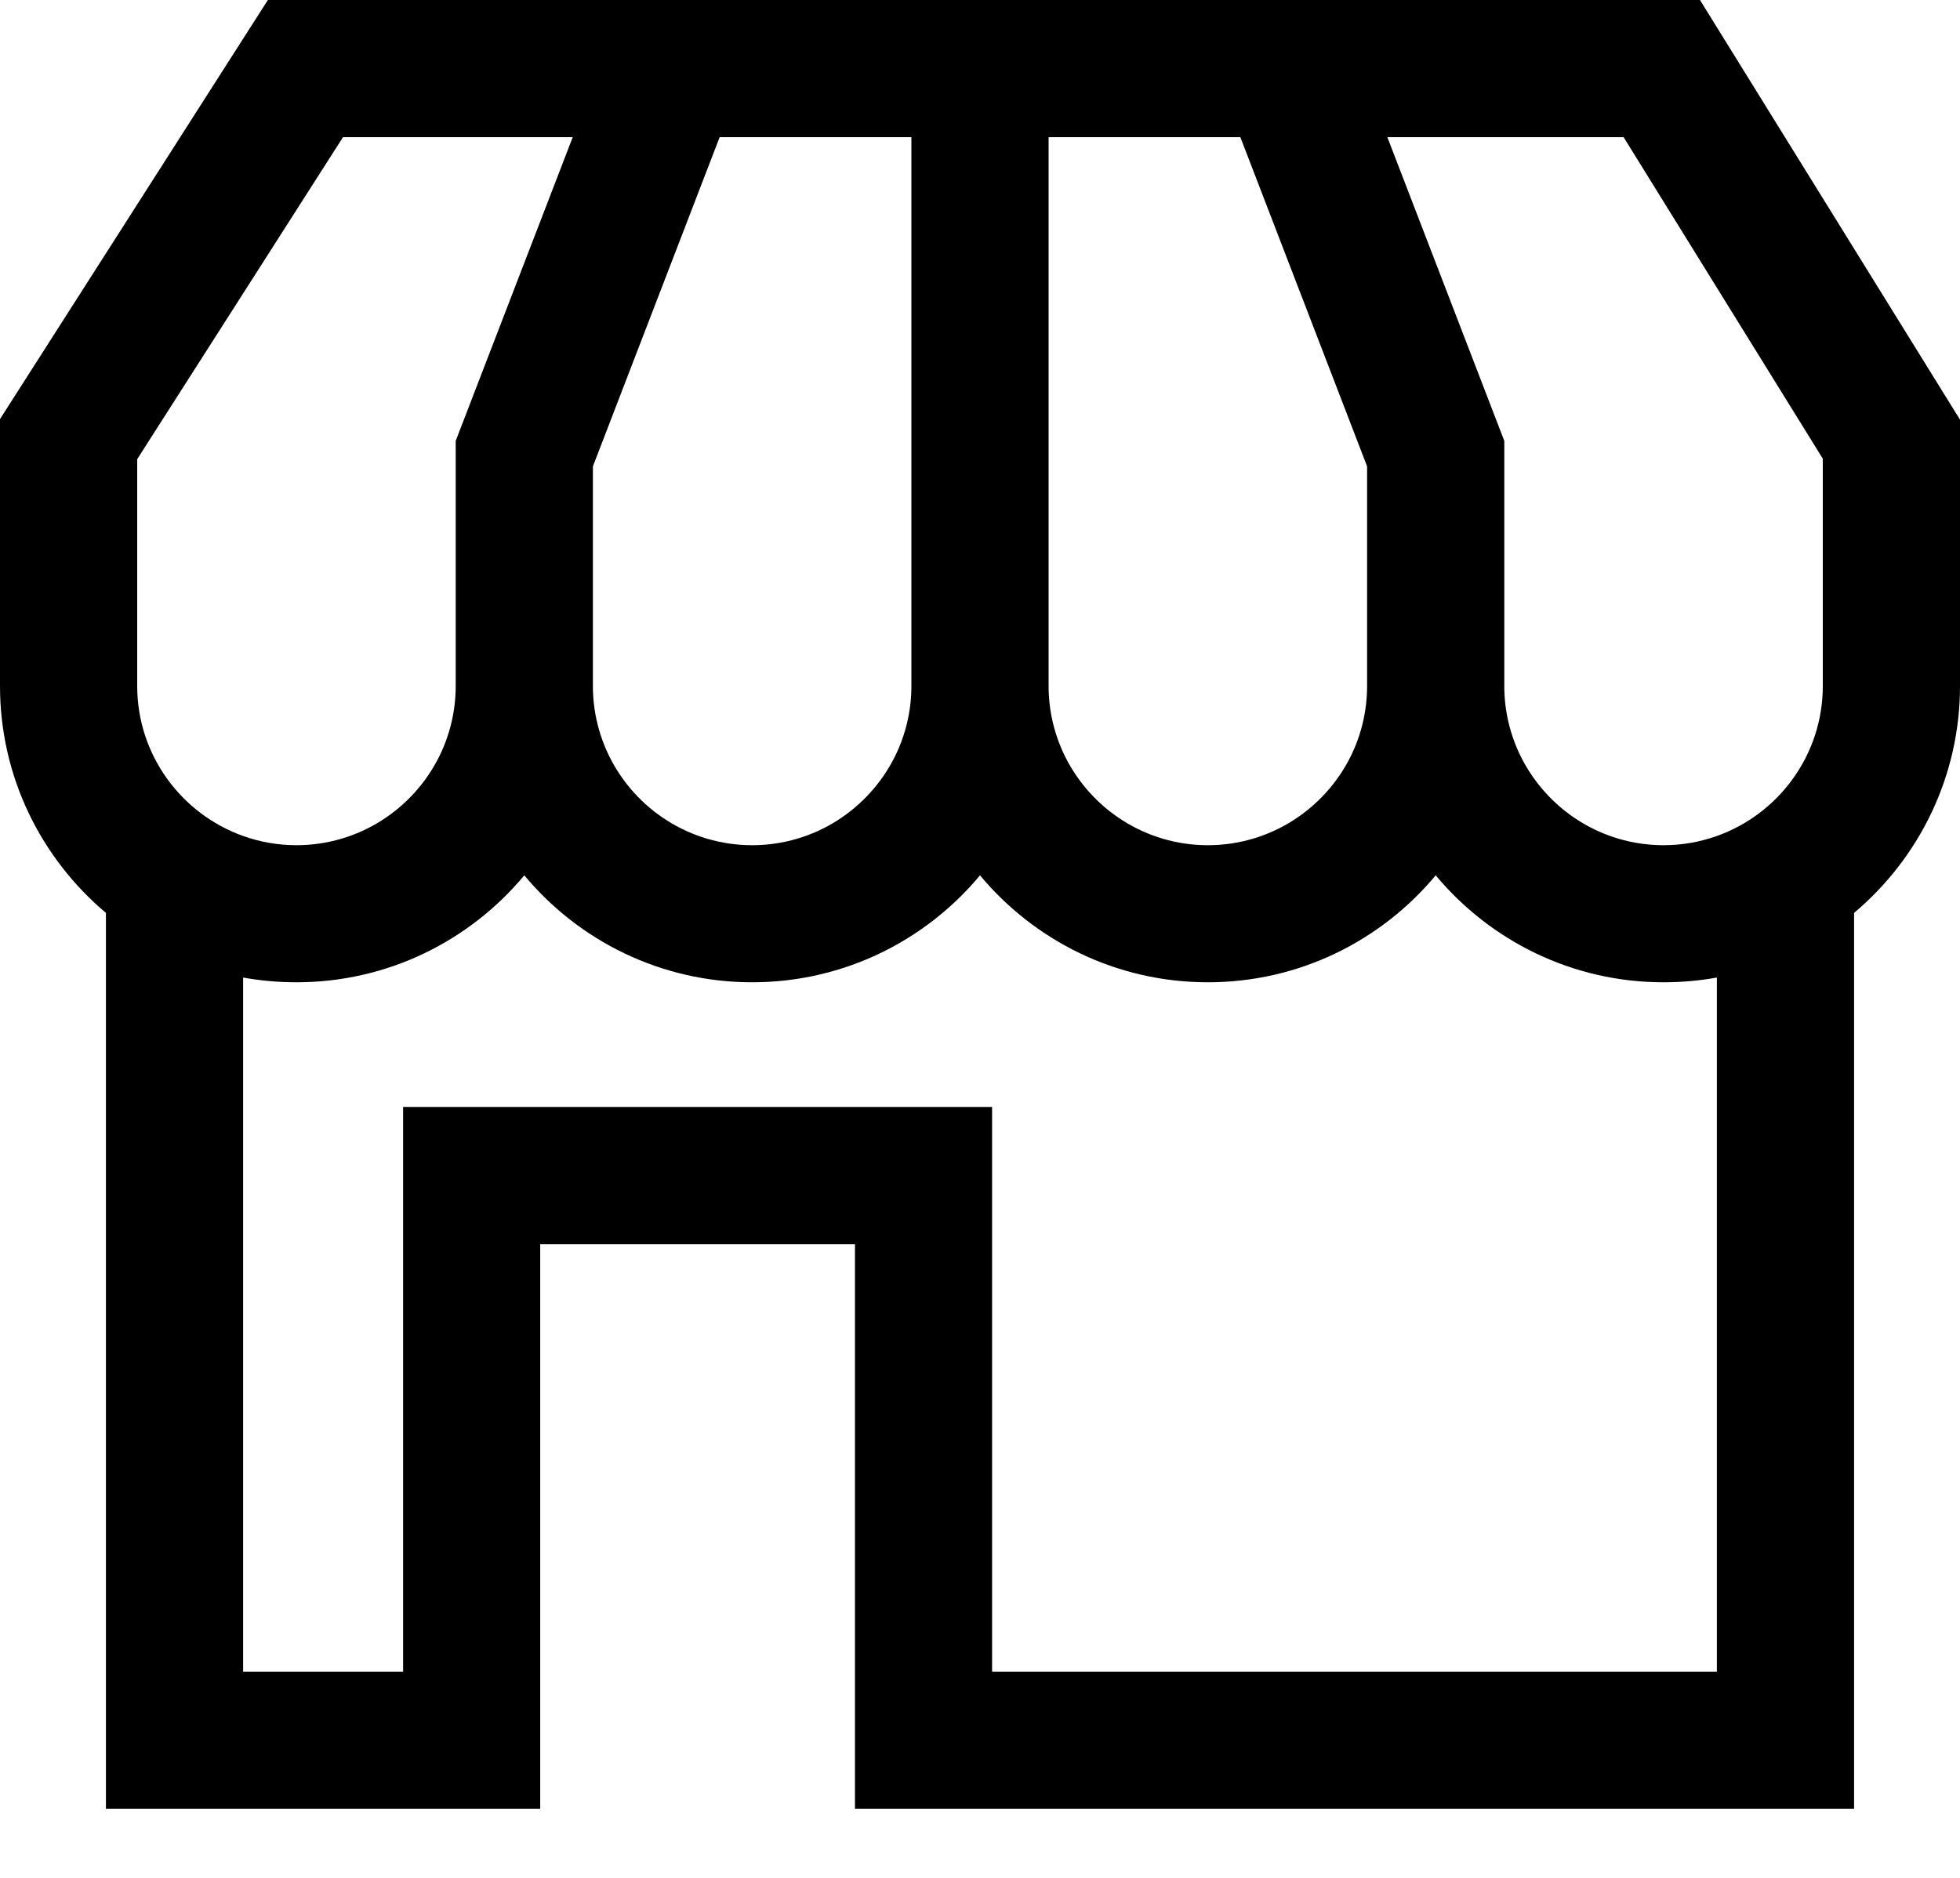 <svg width="24" height="23" viewBox="0 0 24 23" fill="none" xmlns="http://www.w3.org/2000/svg">
<path d="M1.297 11.181V22.154H6.615V15.238H10.469V22.154H22.703V11.181C23.495 10.514 24 9.516 24 8.402V5.14L20.816 0H3.28L0 5.133V8.402C0 9.516 0.505 10.514 1.297 11.181ZM7.013 1.68L5.58 5.4V7.586V8.402C5.58 8.712 5.507 9.005 5.378 9.266C5.058 9.909 4.395 10.352 3.63 10.352C3.401 10.352 3.181 10.312 2.977 10.239C2.222 9.97 1.68 9.248 1.68 8.402V7.586V5.624L4.2 1.68H7.013V1.68ZM11.16 1.68V7.586V8.402C11.16 8.712 11.087 9.005 10.958 9.266C10.638 9.909 9.975 10.352 9.21 10.352C8.445 10.352 7.781 9.909 7.462 9.266C7.333 9.005 7.26 8.712 7.26 8.402V7.586V5.712L8.812 1.68L11.16 1.68ZM15.188 1.68L16.74 5.712V7.586V8.402C16.74 8.712 16.667 9.005 16.538 9.266C16.218 9.909 15.555 10.352 14.79 10.352C14.025 10.352 13.362 9.909 13.042 9.266C12.913 9.005 12.84 8.712 12.84 8.402V7.586V1.68H15.188ZM19.881 1.68L22.32 5.618V7.586V8.402C22.32 9.248 21.778 9.97 21.023 10.239C20.819 10.312 20.599 10.352 20.37 10.352C19.605 10.352 18.942 9.909 18.622 9.266C18.493 9.005 18.42 8.712 18.42 8.402V7.586V5.4L16.988 1.68H19.881V1.68ZM21.023 20.474H12.148V13.558H4.936V20.474H2.977V11.973C3.189 12.011 3.407 12.031 3.63 12.031C4.75 12.031 5.754 11.521 6.42 10.721C7.086 11.521 8.09 12.031 9.21 12.031C10.33 12.031 11.334 11.521 12 10.721C12.666 11.521 13.67 12.031 14.79 12.031C15.91 12.031 16.914 11.521 17.58 10.721C18.247 11.521 19.25 12.031 20.37 12.031C20.593 12.031 20.811 12.011 21.023 11.973V20.474Z" fill="black"/>
</svg>
